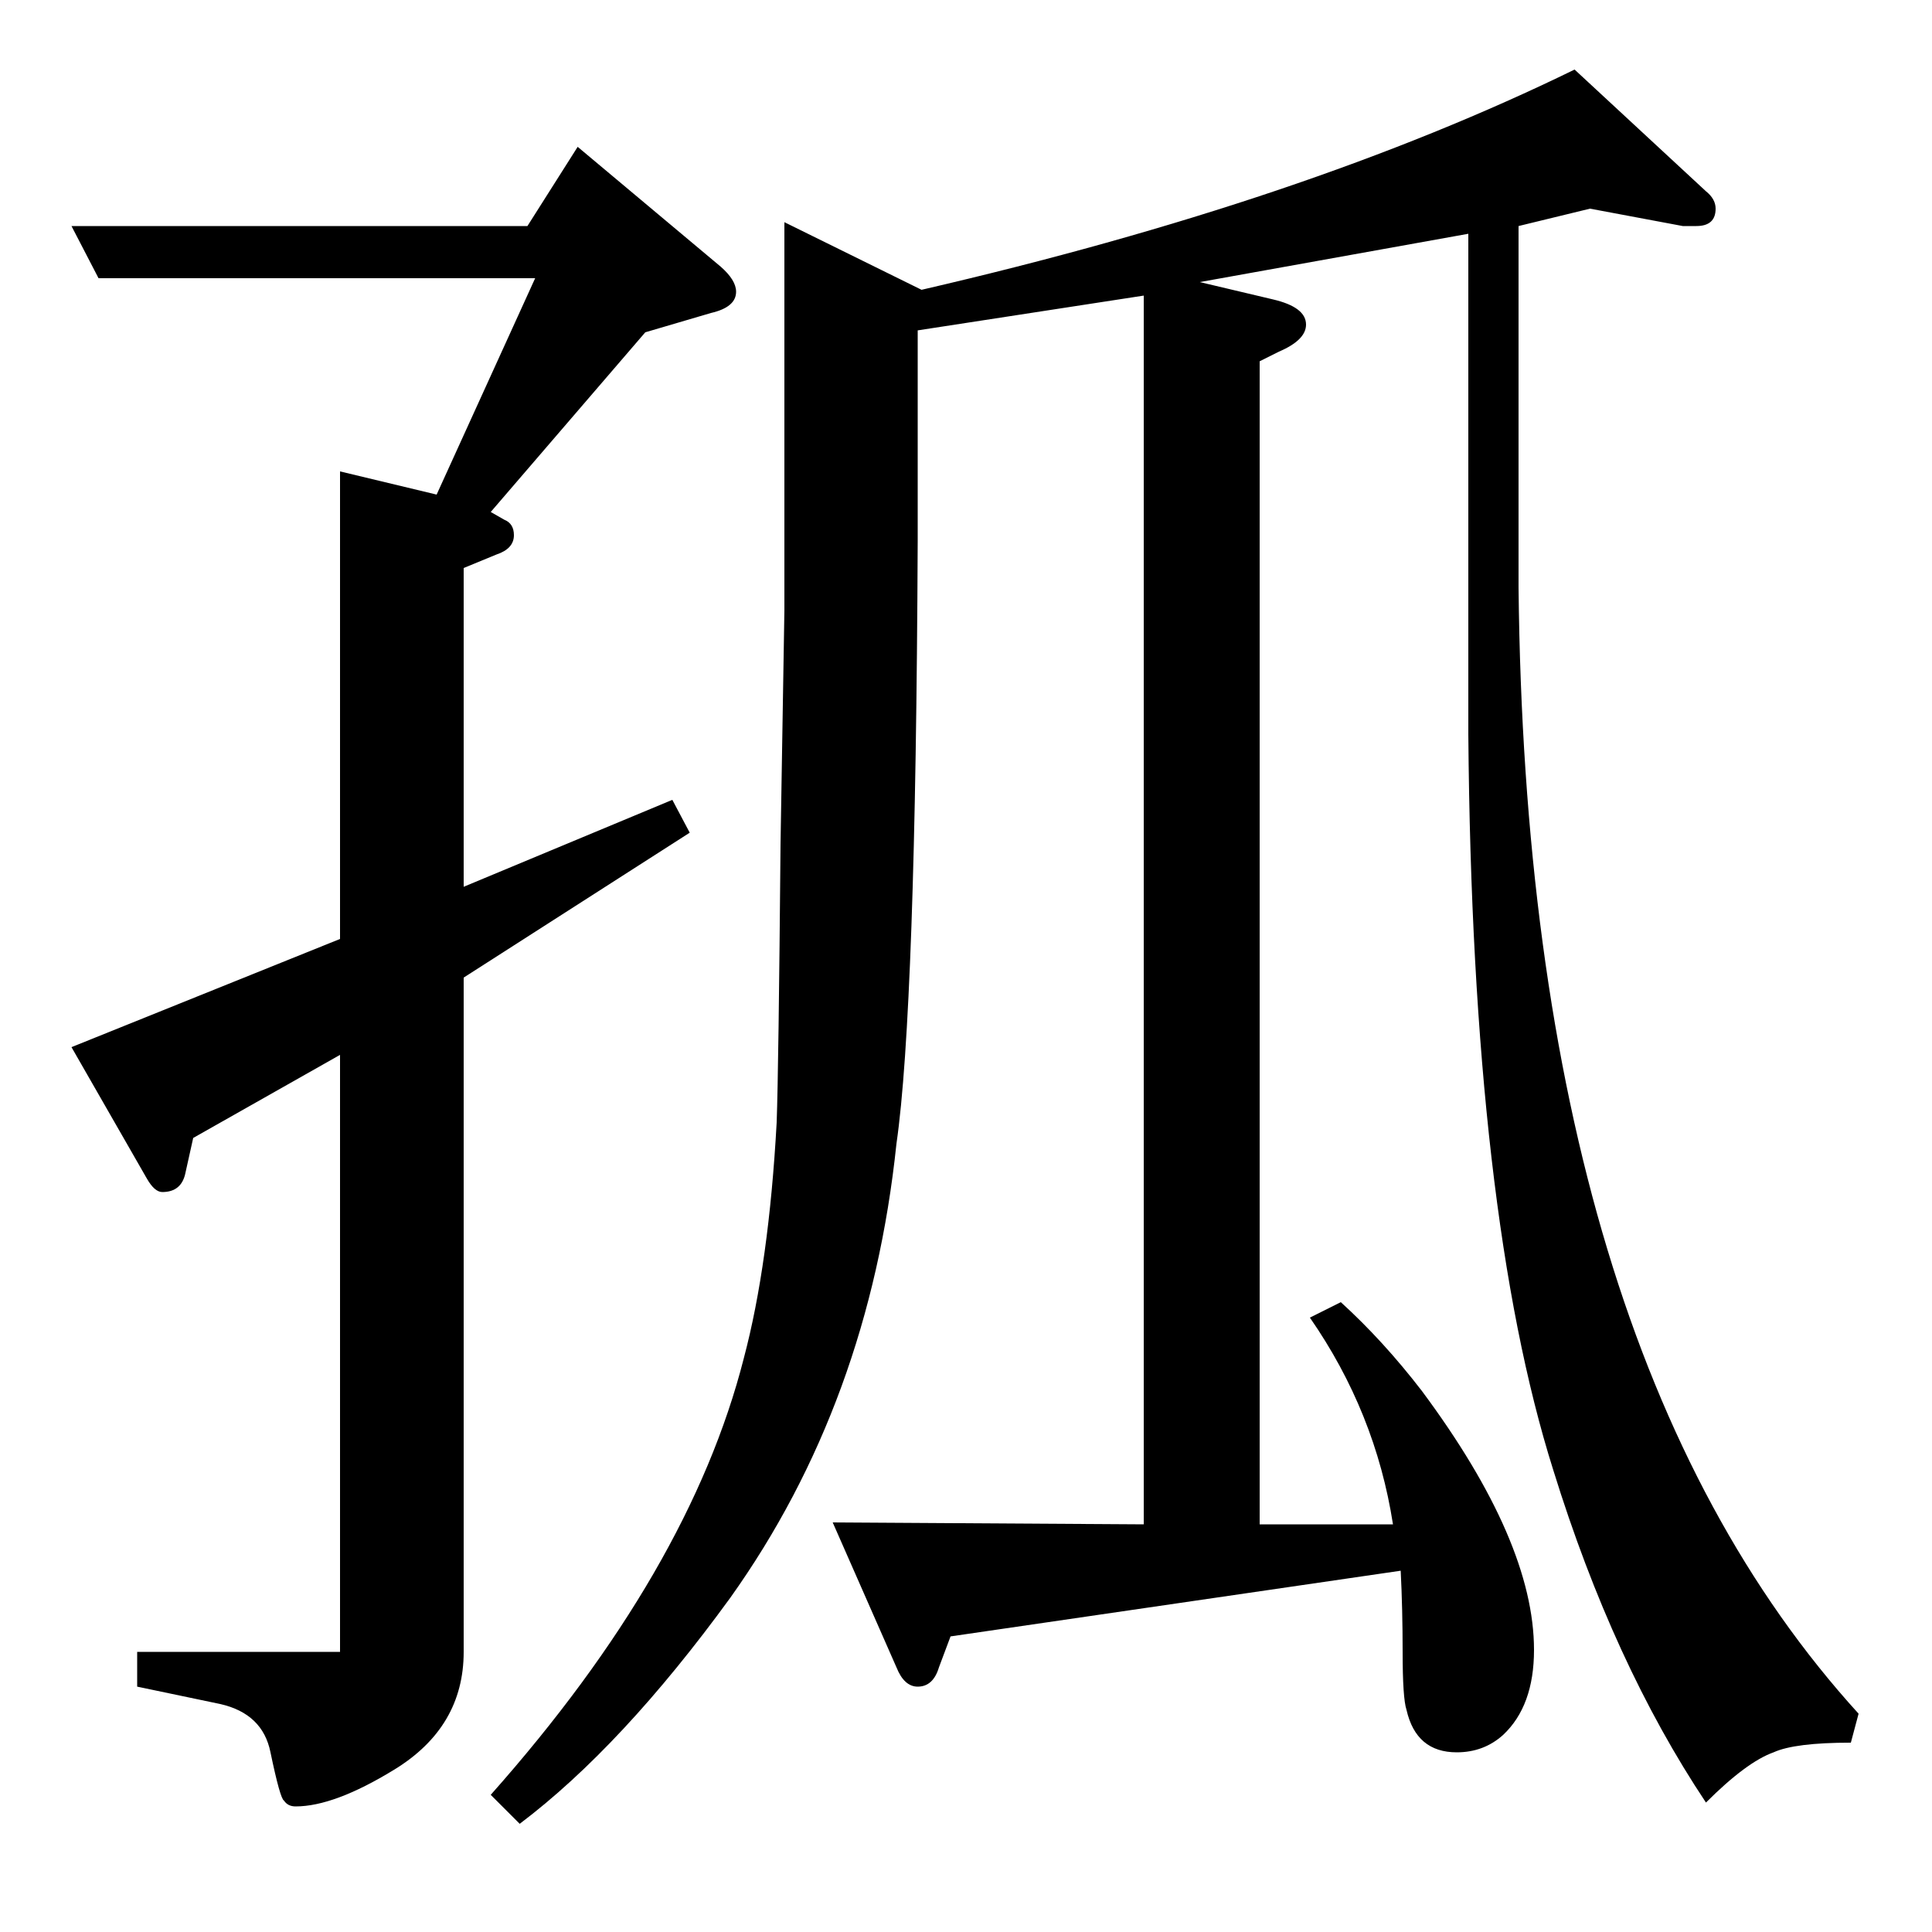 <?xml version="1.0" standalone="no"?>
<!DOCTYPE svg PUBLIC "-//W3C//DTD SVG 1.1//EN" "http://www.w3.org/Graphics/SVG/1.1/DTD/svg11.dtd" >
<svg xmlns="http://www.w3.org/2000/svg" xmlns:xlink="http://www.w3.org/1999/xlink" version="1.1" viewBox="0 -120 1000 1000">
  <g transform="matrix(1 0 0 -1 0 880)">
   <path fill="currentColor"
d="M100 411l-4 -18q-2 -10 -12 -10q-4 0 -8 7l-39 68l139 56v242l50 -12l51 112h-226l-14 27h236l26 41l74 -62q8 -7 8 -13q0 -8 -13 -11l-34 -10l-80 -93l7 -4q5 -2 5 -8q0 -7 -9 -10l-17 -7v-165l108 45l9 -17l-117 -75v-349q0 -39 -36 -61q-31 -19 -51 -19q-4 0 -6 3
q-2 1 -7 25q-4 20 -26 25l-43 9v18h105v309zM254 71q103 116 131 226q13 49 17 122q1 28 2 144l2 121v201l71 -35q199 46 338 114l68 -63q5 -4 5 -9q0 -9 -10 -9h-7l-48 9l-37 -9v-187q4 -394 176 -583l-4 -15q-29 0 -40 -5q-14 -5 -35 -26q-48 72 -79 172q-42 133 -44 381
v259l-139 -25l38 -9q17 -4 17 -13q0 -8 -14 -14l-10 -5v-602h69q-9 58 -43 107l16 8q22 -20 42 -46q58 -78 58 -134q0 -29 -16 -44q-10 -9 -24 -9q-21 0 -26 22q-2 6 -2 30q0 22 -1 42l-233 -34l-6 -16q-3 -10 -11 -10q-7 0 -11 10l-33 75l161 -1v636l-117 -18v-109
q-1 -243 -11 -312q-14 -134 -86 -235q-56 -77 -109 -117z" />
  </g>

</svg>
